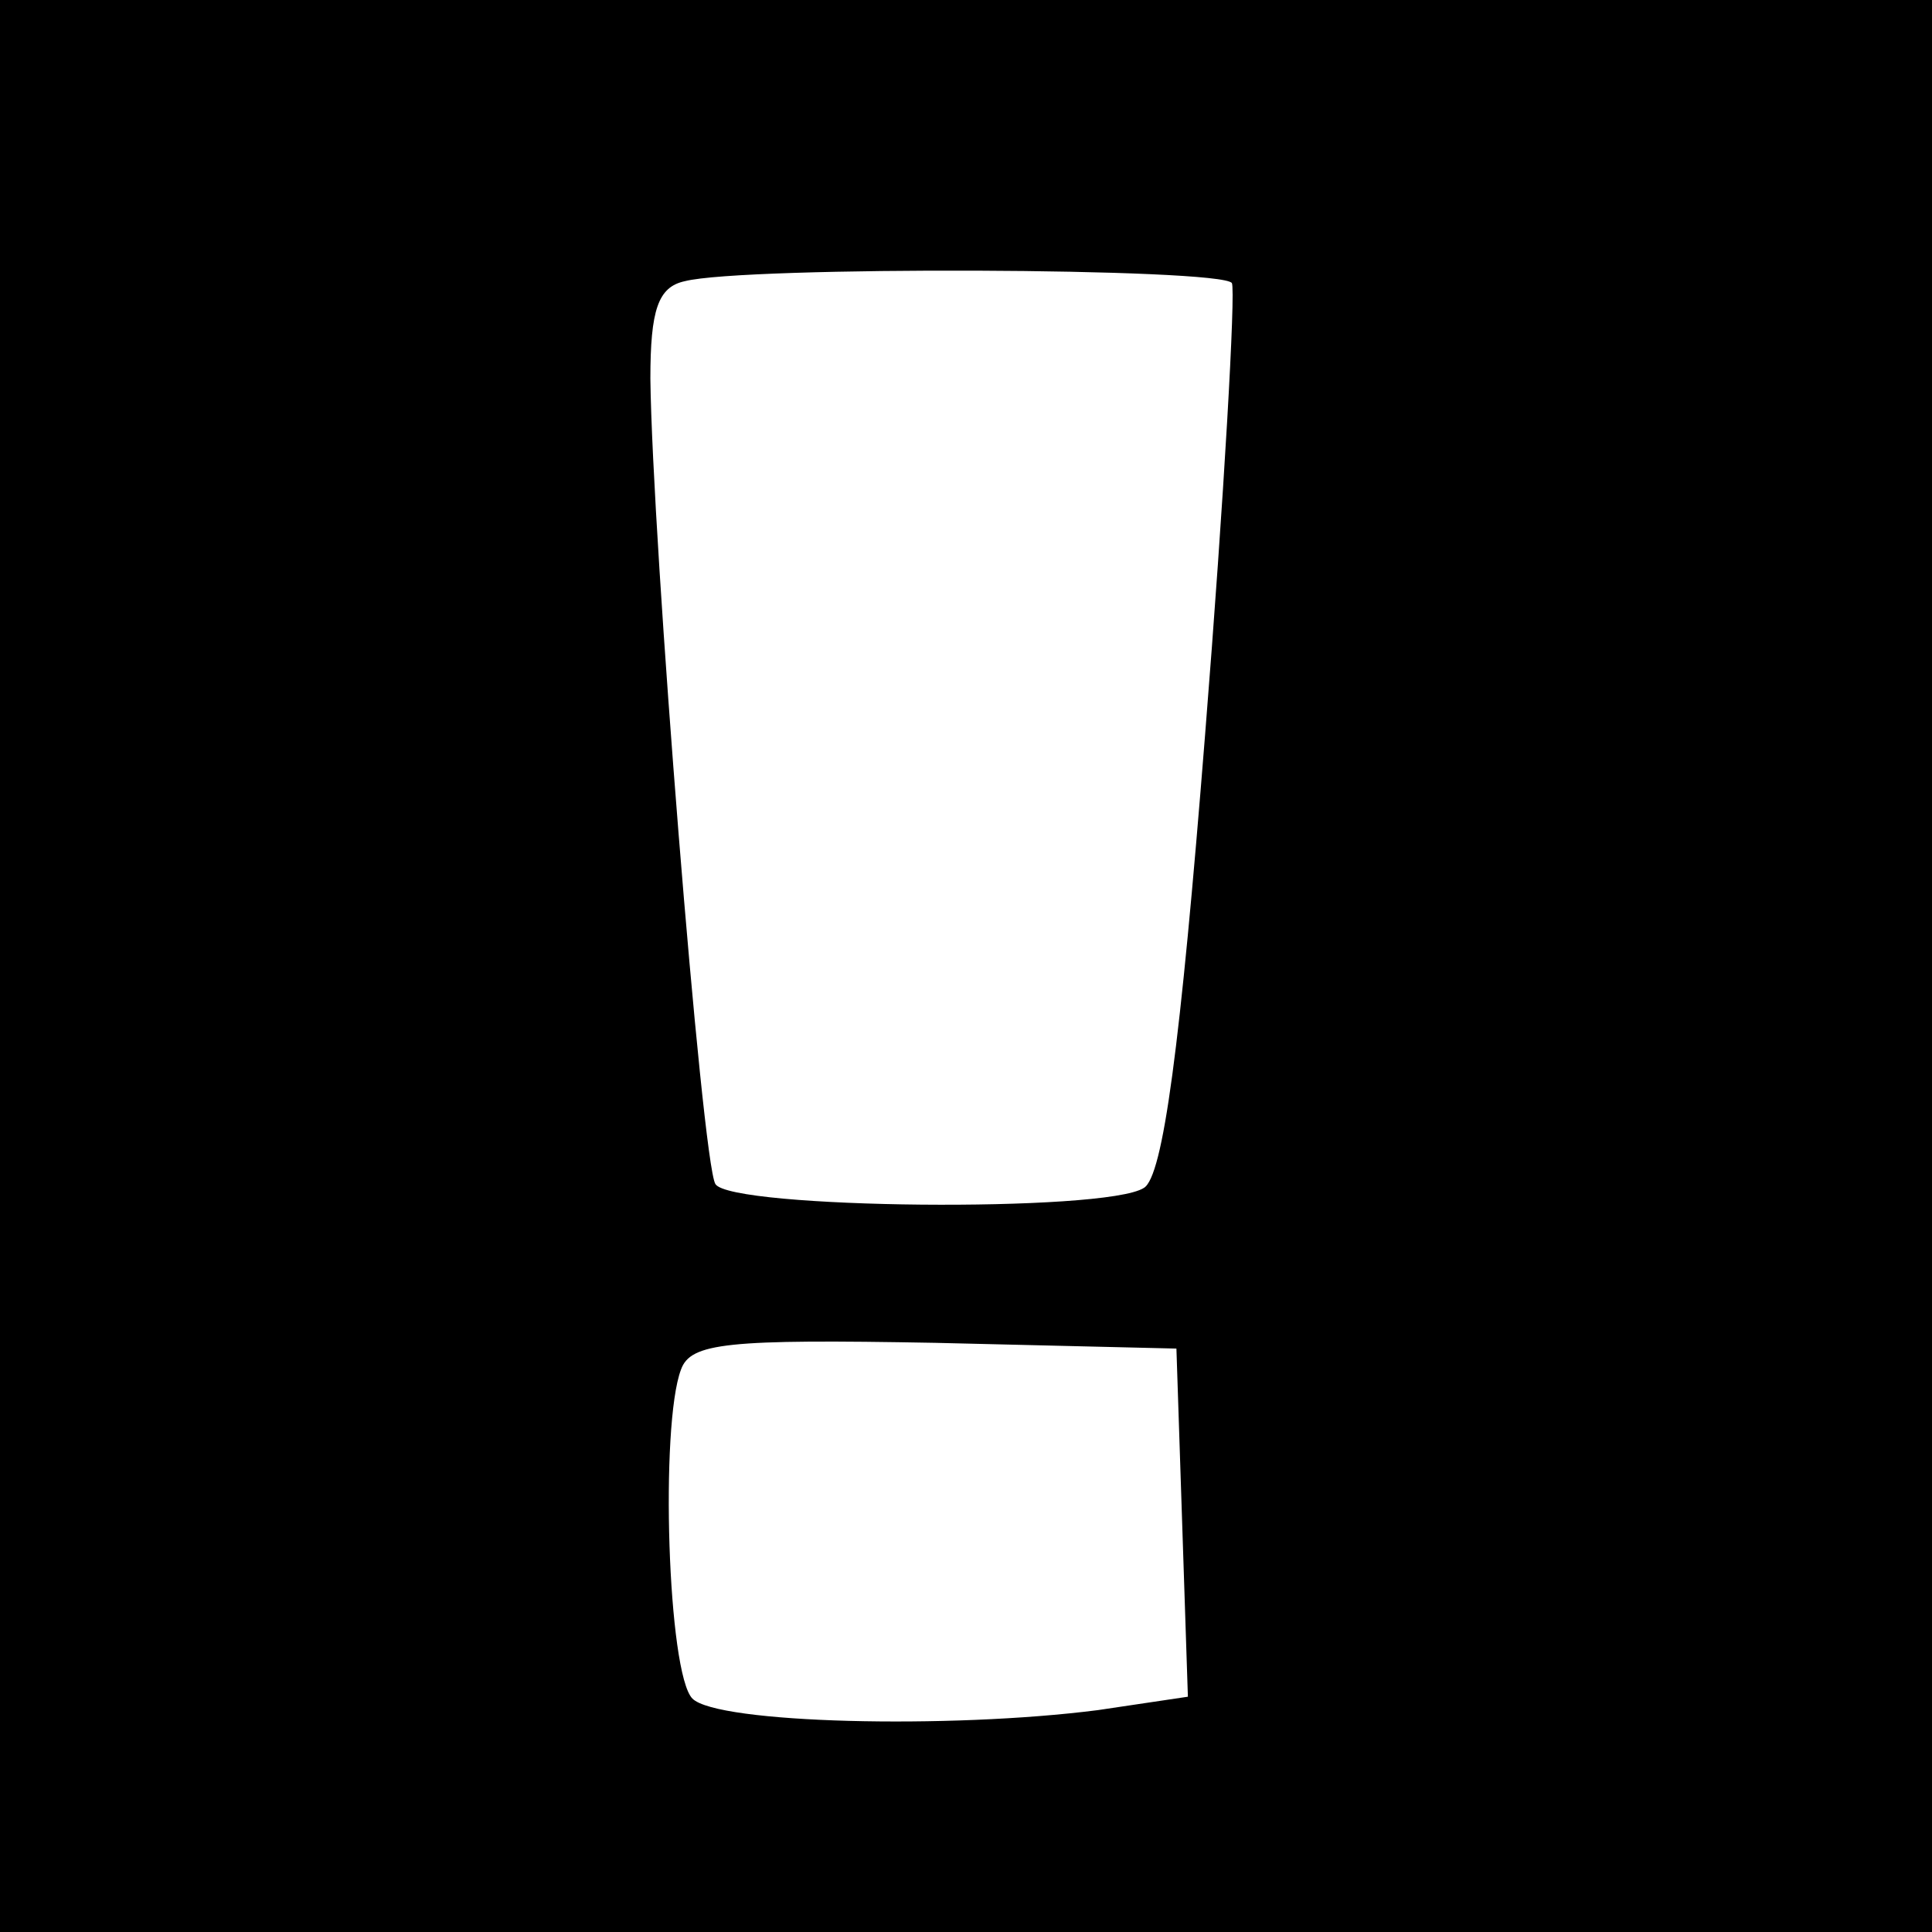 <svg version="1" xmlns="http://www.w3.org/2000/svg" width="134.667" height="134.667" viewBox="0 0 101 101"><path d="M0 50.5V101h101V0H0v50.5zm64.4-35.7c.2.4-.4 11.1-1.4 23.6-1.3 16.4-2.2 23.1-3.2 23.7-2 1.3-21.6 1.1-22.4-.2-.7-1.1-3.3-33.7-3.4-42.1 0-3.6.4-4.8 1.8-5.1 3.1-.8 28.1-.7 28.6.1zm-2.6 64.8l.3 9.1-4.7.7c-7.8 1-19.9.7-21.2-.6-1.3-1.3-1.7-14.3-.6-17.2.5-1.4 2.4-1.6 13.3-1.4l12.6.3.3 9.1z"/></svg>